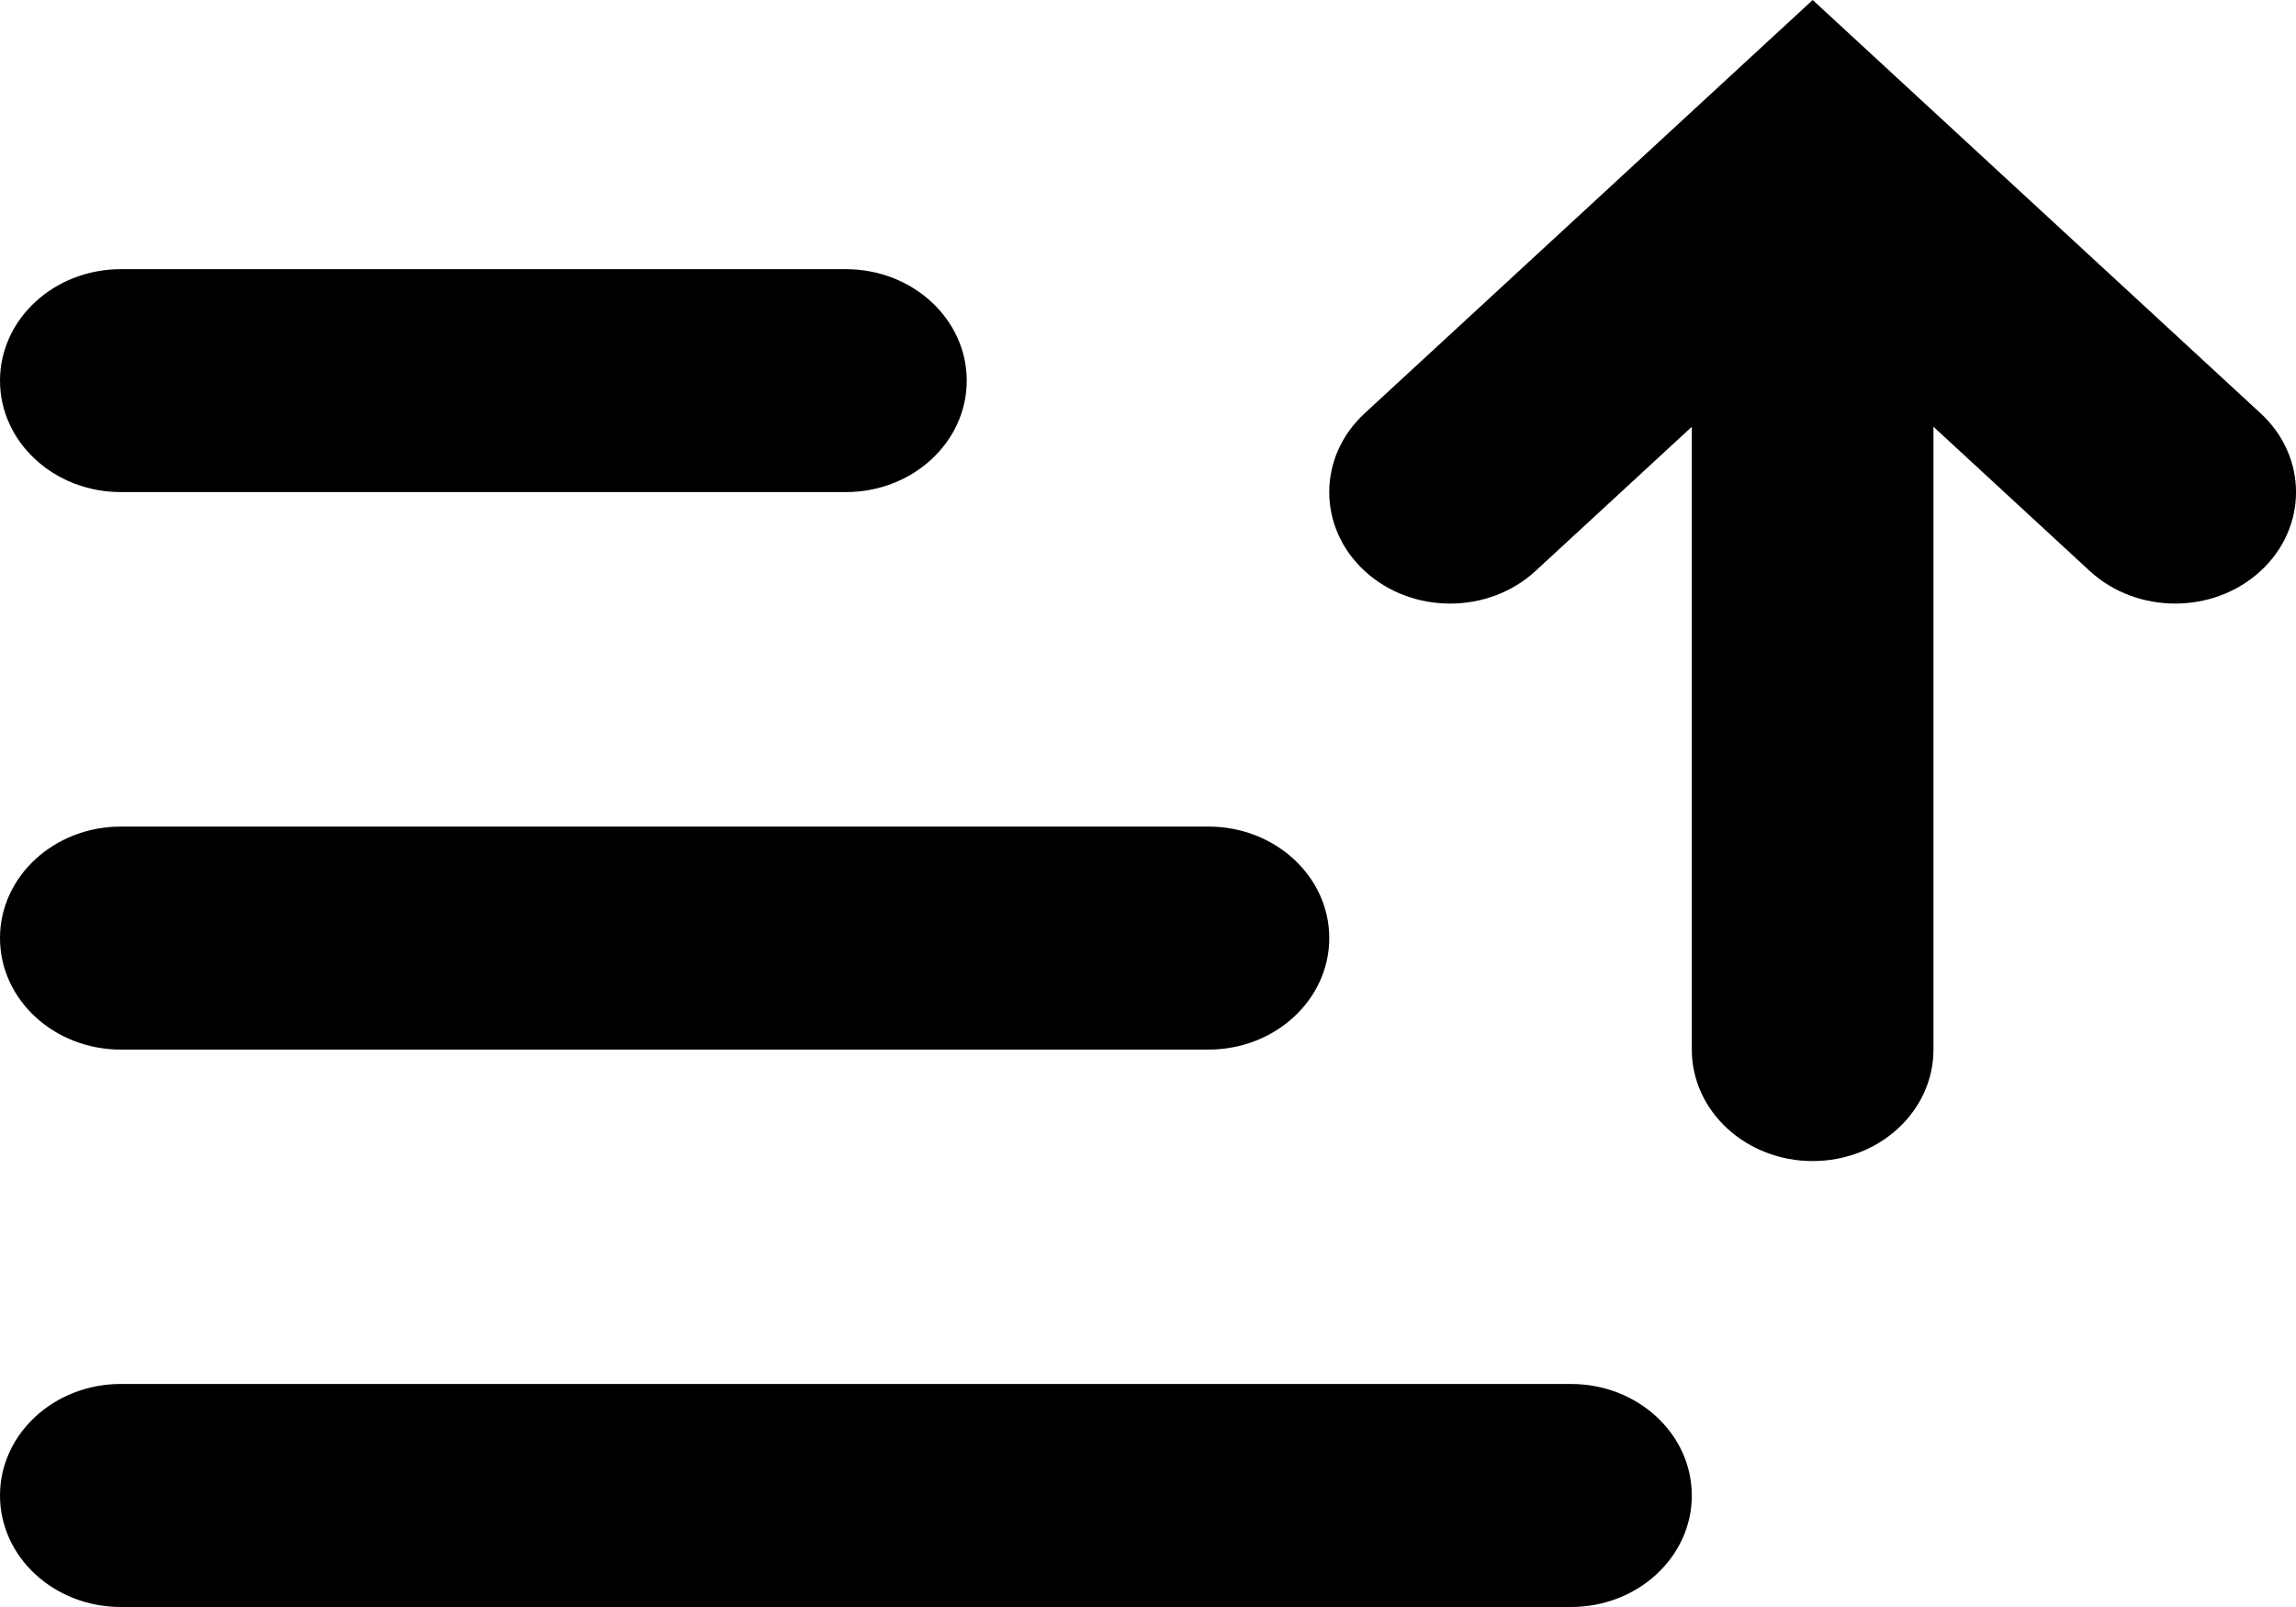 <svg xmlns="http://www.w3.org/2000/svg" width="20" height="14" viewBox="0 0 20 14" >
<path d="M19.692 3.601L15.79 0L11.887 3.601C11.476 3.98 11.476 4.595 11.887 4.974C12.298 5.353 12.965 5.353 13.376 4.974L14.737 3.718V9.144C14.737 9.68 15.208 10.115 15.79 10.115C16.371 10.115 16.842 9.68 16.842 9.144V3.718L18.203 4.974C18.614 5.353 19.281 5.353 19.692 4.974C20.103 4.595 20.103 3.98 19.692 3.601Z" />
<path d="M1.053 2.345C0.471 2.345 0 2.78 0 3.316C0 3.852 0.471 4.287 1.053 4.287H7.368C7.95 4.287 8.421 3.852 8.421 3.316C8.421 2.78 7.95 2.345 7.368 2.345H1.053Z" />
<path d="M1.053 7.201C0.471 7.201 0 7.636 0 8.172C0 8.709 0.471 9.144 1.053 9.144H10.526C11.108 9.144 11.579 8.709 11.579 8.172C11.579 7.636 11.108 7.201 10.526 7.201H1.053Z" />
<path d="M0 13.029C0 12.492 0.471 12.057 1.053 12.057H13.684C14.266 12.057 14.737 12.492 14.737 13.029C14.737 13.565 14.266 14 13.684 14H1.053C0.471 14 0 13.565 0 13.029Z" />
</svg>